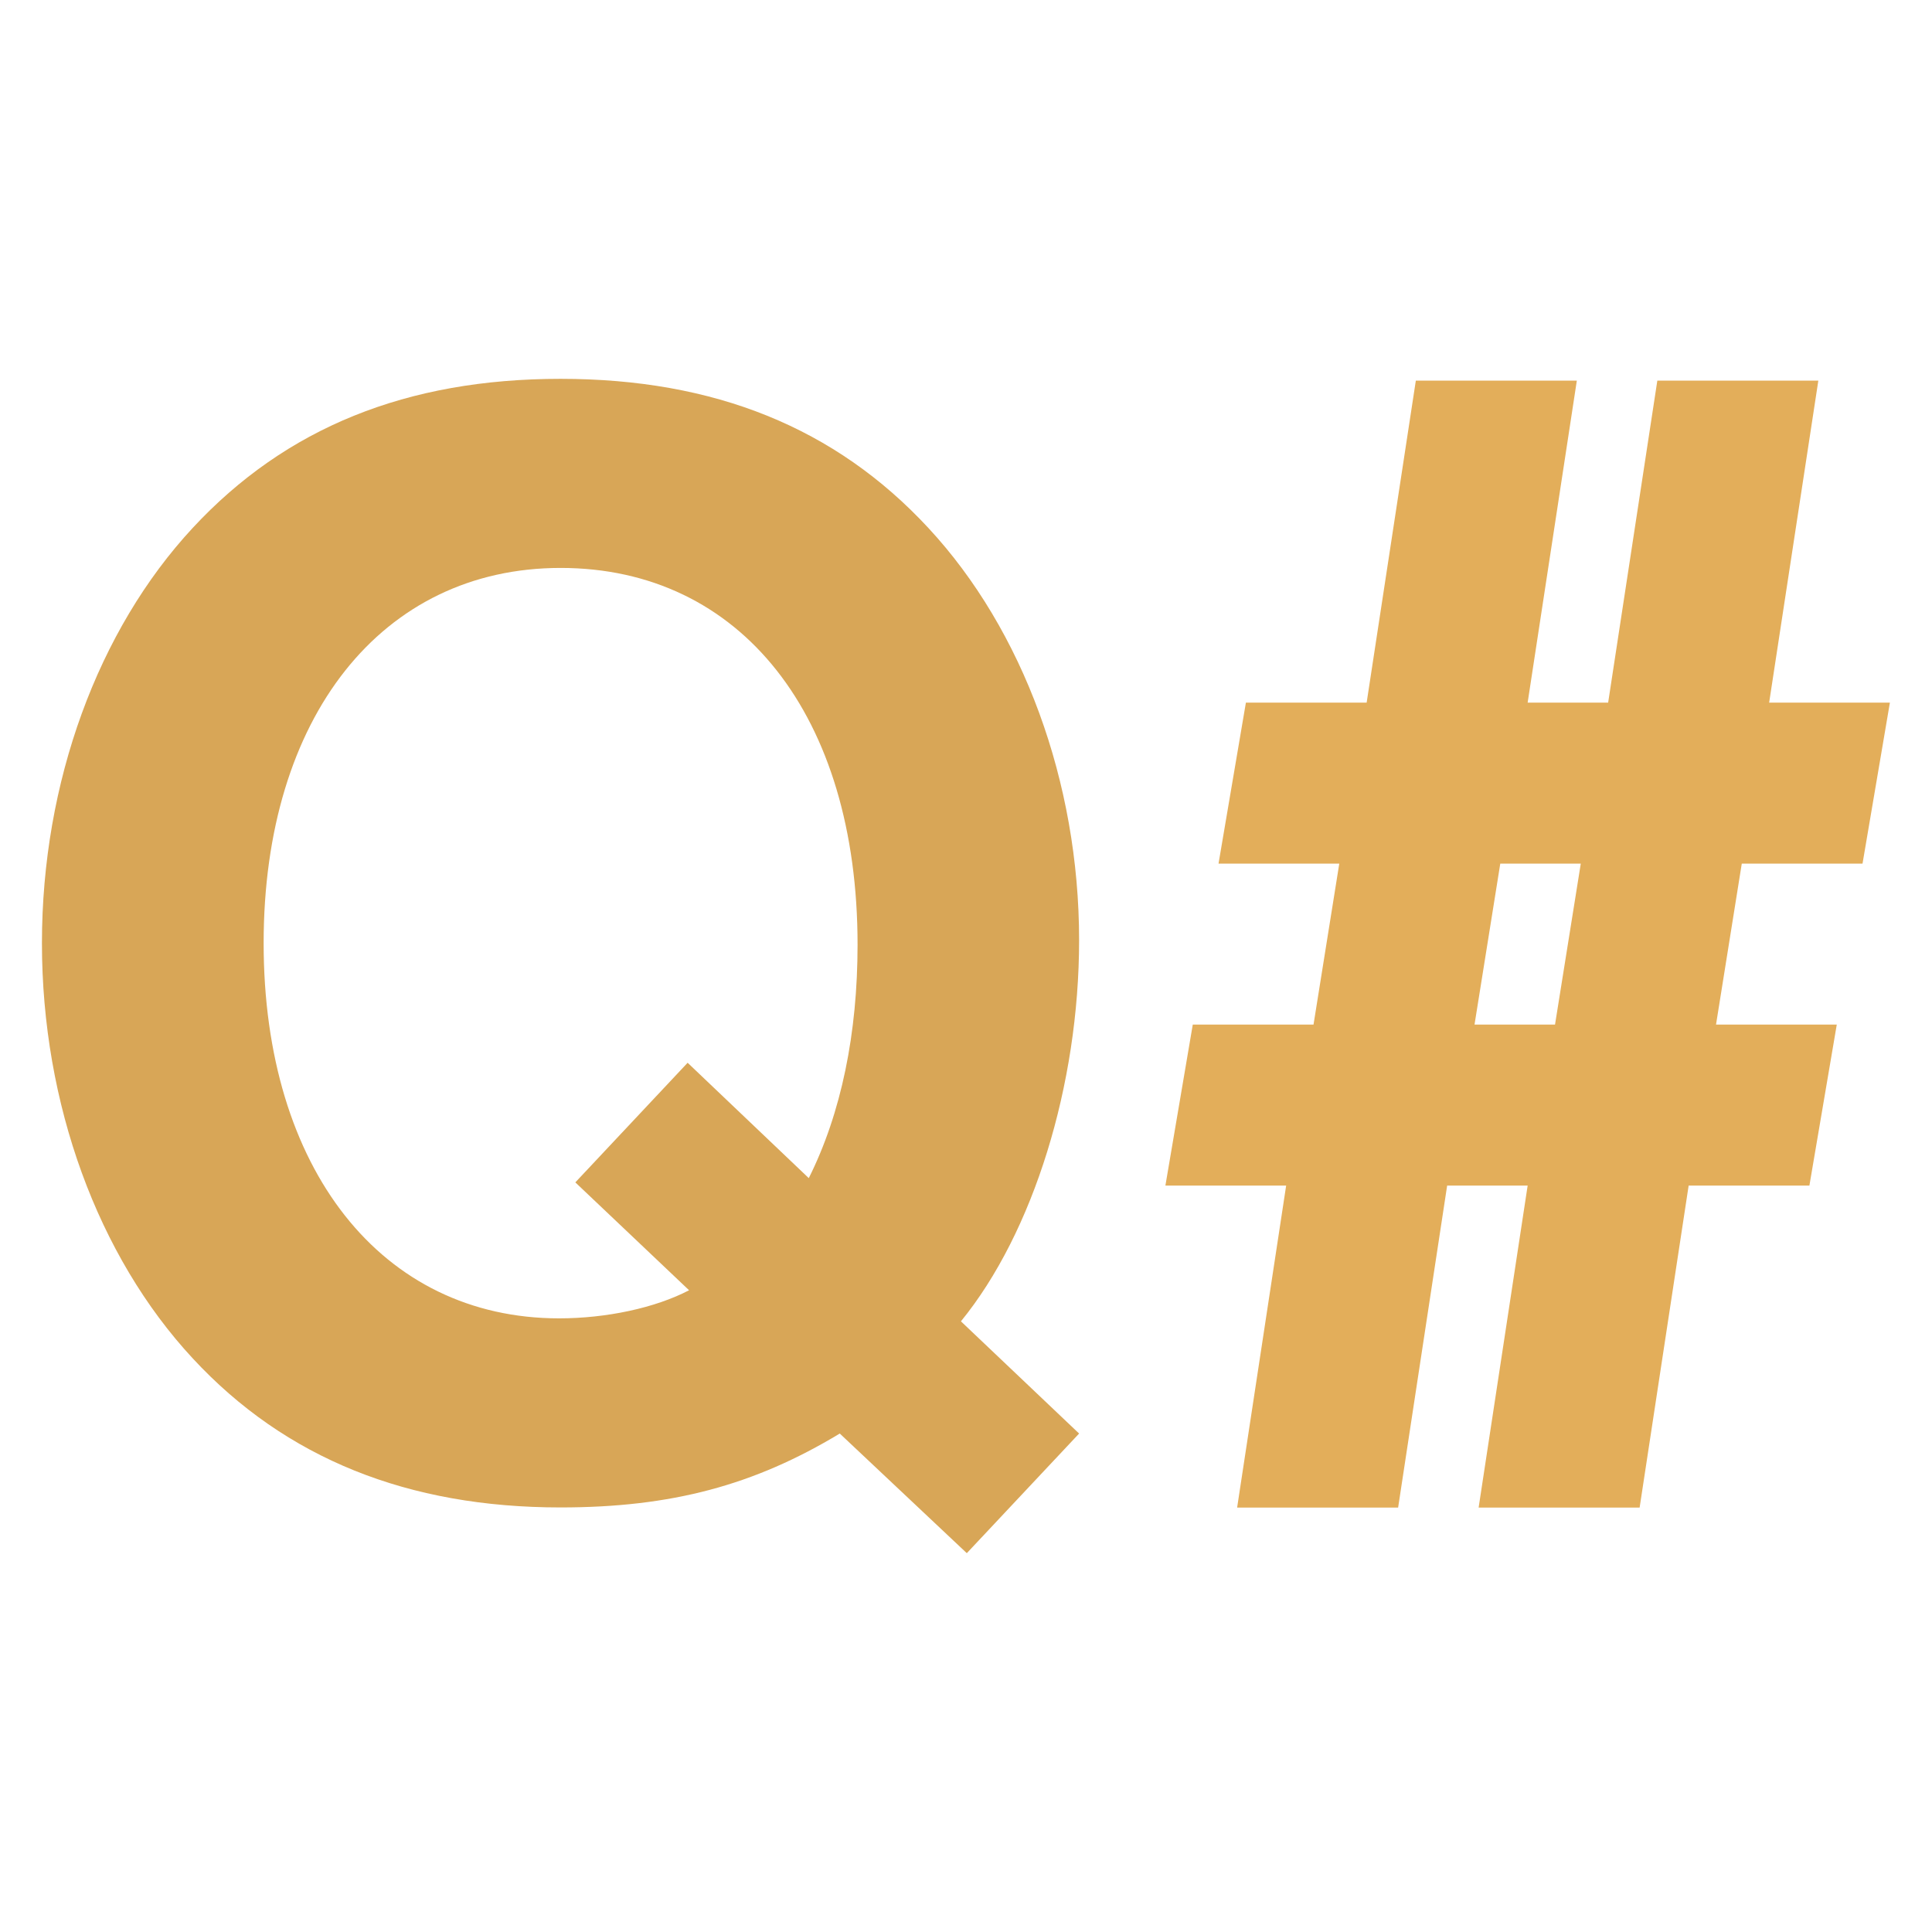 <svg version="1.1" viewBox="0 0 24 24" xmlns="http://www.w3.org/2000/svg"><g transform="translate(.406)"><g transform="translate(-.603 .865)"><g transform="translate(.066)"><g transform="translate(-.133)" style="fill:#fbc02d" aria-label="Q"><path d="m12.201 15.549c.899-1.101 1.468-2.936 1.468-4.735 0-1.964-.697-3.854-1.872-5.12-1.156-1.248-2.661-1.853-4.57-1.853s-3.413.606-4.57 1.853c-1.175 1.266-1.872 3.156-1.872 5.157 0 2.0.697 3.891 1.872 5.157 1.156 1.248 2.679 1.853 4.57 1.853 1.376 0 2.404-.275 3.469-.918l1.578 1.486 1.395-1.486zm-3.395-3.212-1.395 1.486 1.413 1.34c-.422.22-1.028.349-1.615.349-2.202 0-3.67-1.853-3.67-4.661 0-2.808 1.468-4.661 3.689-4.661 2.239 0 3.689 1.835 3.689 4.68 0 1.101-.202 2.092-.606 2.9z" style="fill:#d8a657;stroke-width:1.364"/></g><path d="m17.719 3.863-.611 4h-1.5l-.34 2h1.5l-.32 2h-1.5l-.34 2h1.5l-.609 4h2l.609-4h1l-.609 4h2l.609-4h1.5l.34-2h-1.5l.32-2h1.5l.34-2h-1.5l.611-4h-2l-.611 4h-1l.611-4zm1.049 6h1l-.32 2h-1z" style="fill:#e3ae5a"/></g></g></g></svg>
